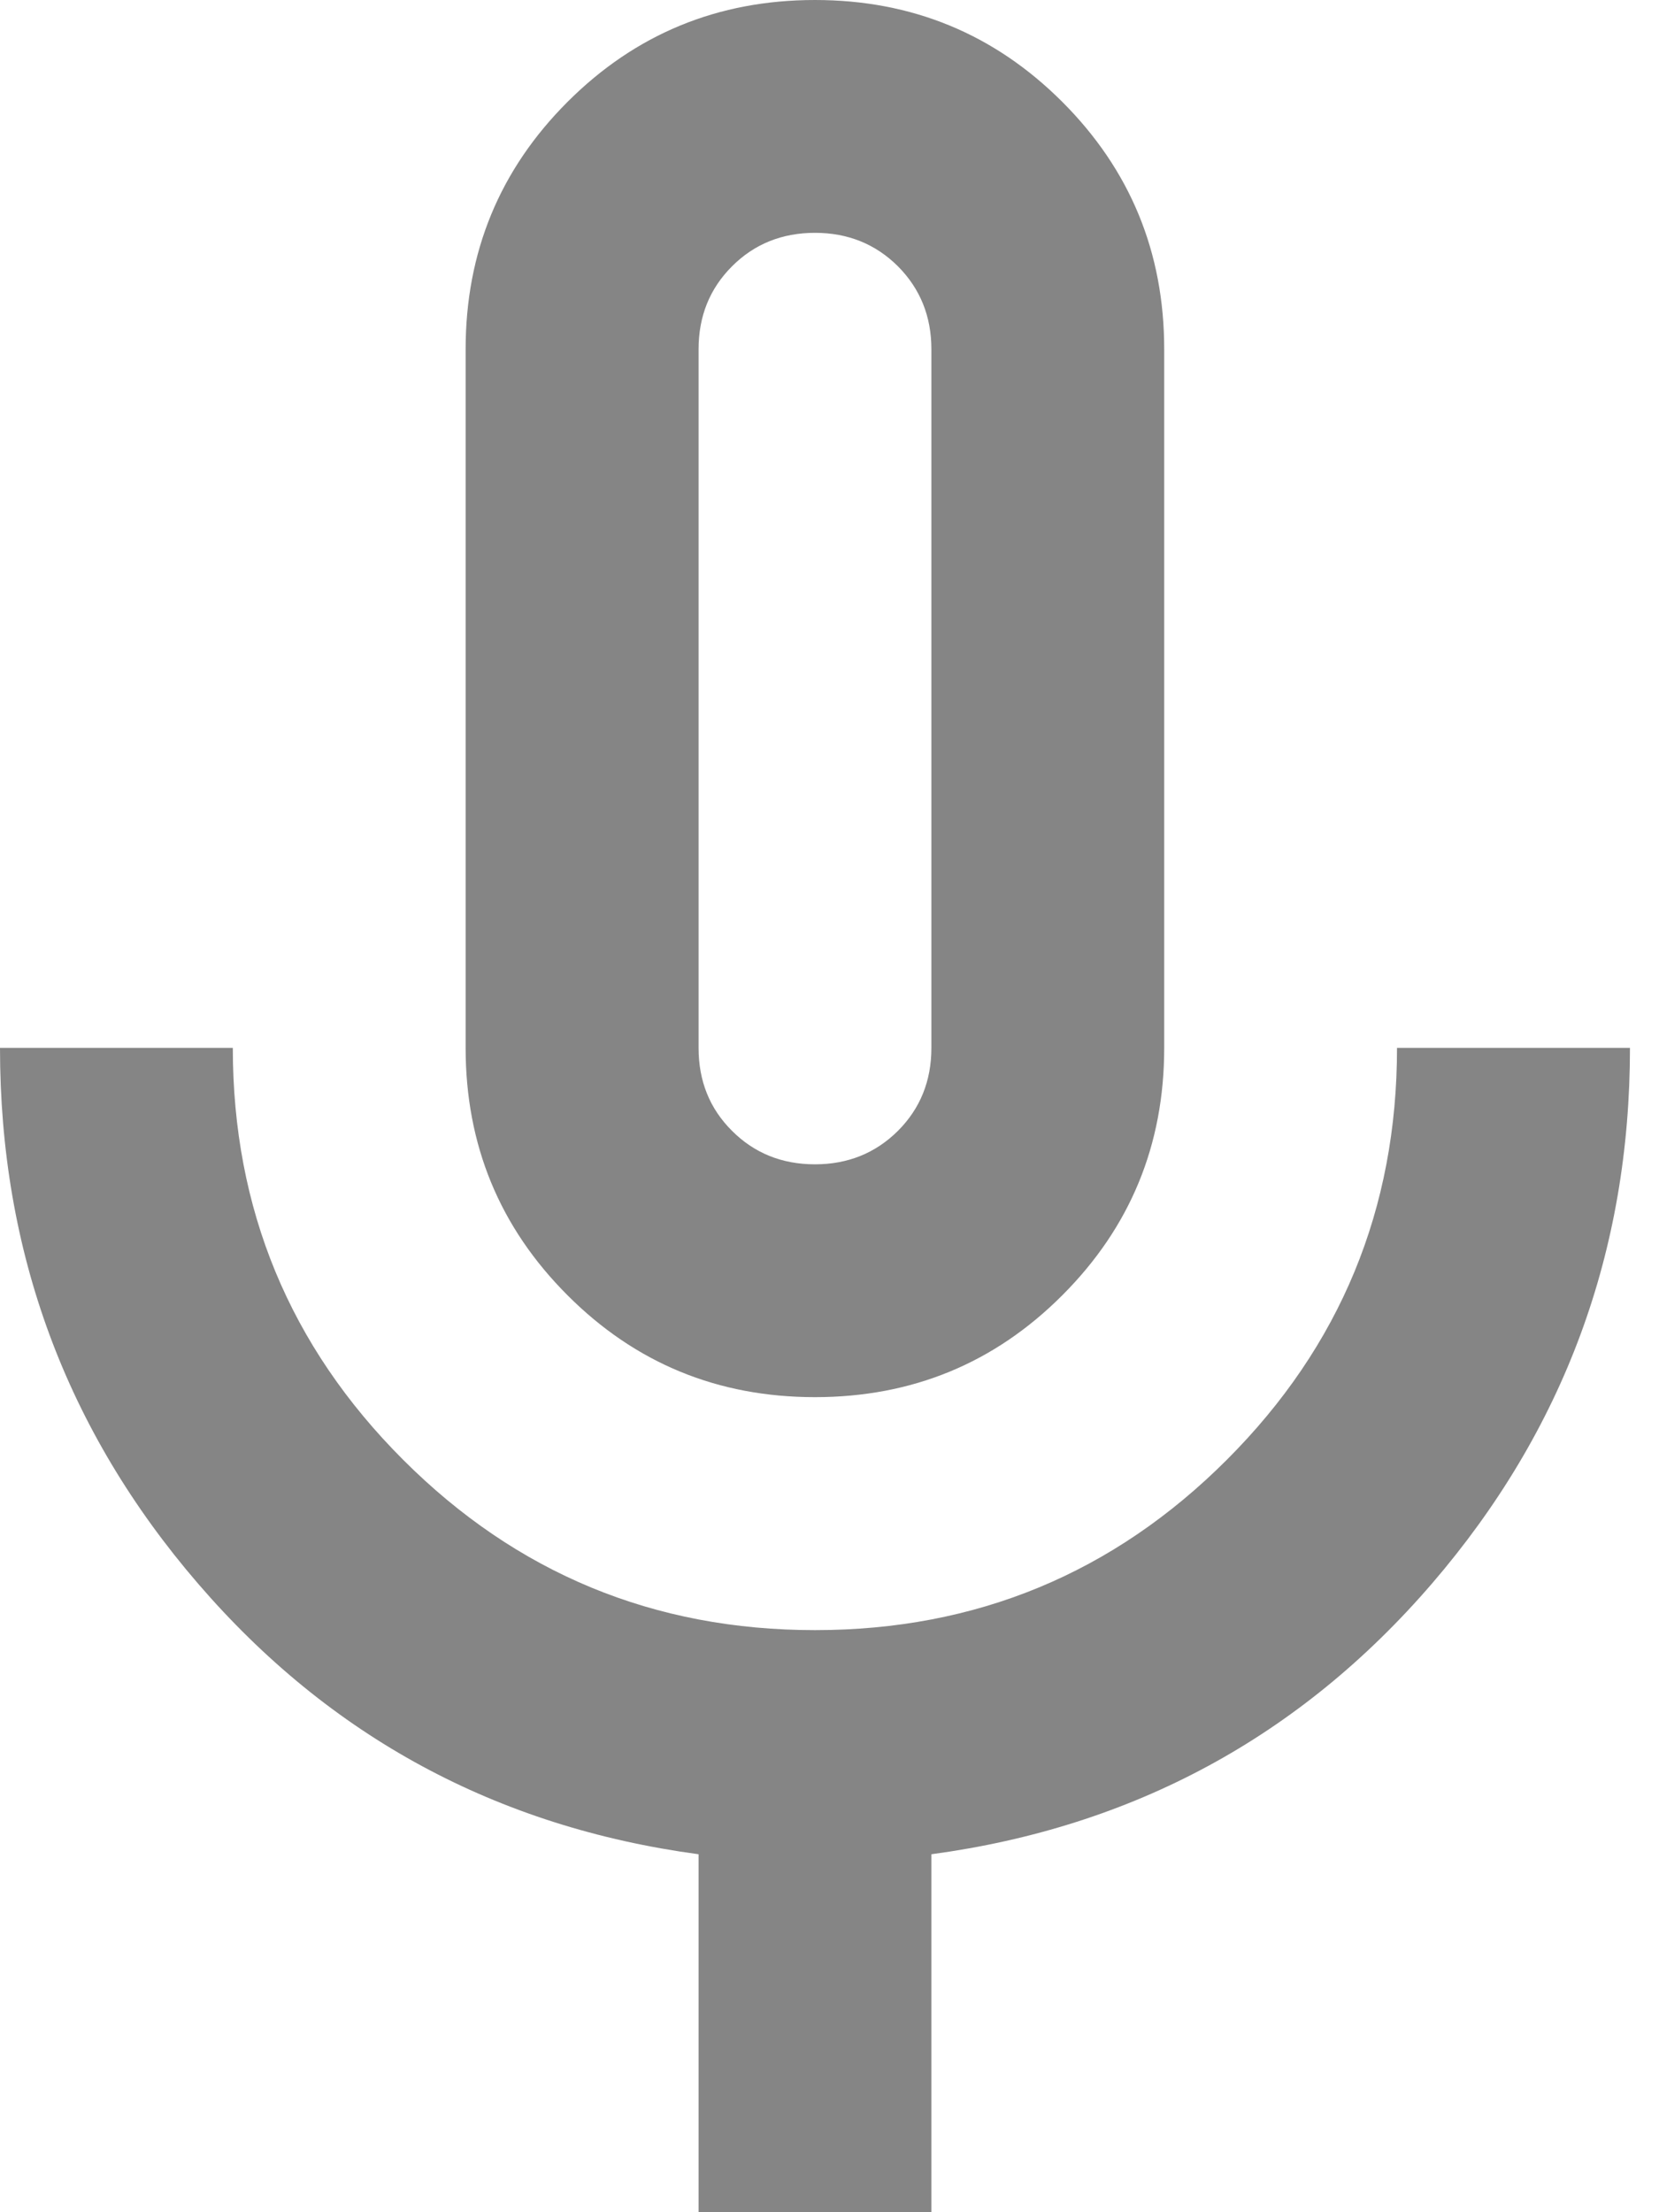 <svg width="12" height="16" viewBox="0 0 12 16" fill="none" xmlns="http://www.w3.org/2000/svg">
<path id="Vector" d="M5.895 10.105C5.193 10.105 4.596 9.86 4.105 9.368C3.614 8.877 3.368 8.281 3.368 7.579V2.526C3.368 1.825 3.614 1.228 4.105 0.737C4.596 0.246 5.193 0 5.895 0C6.596 0 7.193 0.246 7.684 0.737C8.175 1.228 8.421 1.825 8.421 2.526V7.579C8.421 8.281 8.175 8.877 7.684 9.368C7.193 9.86 6.596 10.105 5.895 10.105ZM5.053 16V13.411C3.593 13.214 2.386 12.561 1.432 11.453C0.477 10.344 0 9.053 0 7.579H1.684C1.684 8.744 2.095 9.737 2.916 10.558C3.737 11.379 4.73 11.79 5.895 11.79C7.06 11.79 8.053 11.379 8.874 10.558C9.695 9.737 10.105 8.744 10.105 7.579H11.79C11.79 9.053 11.312 10.344 10.358 11.453C9.404 12.561 8.196 13.214 6.737 13.411V16H5.053ZM5.895 8.421C6.133 8.421 6.333 8.34 6.495 8.179C6.656 8.018 6.737 7.818 6.737 7.579V2.526C6.737 2.288 6.656 2.088 6.495 1.926C6.333 1.765 6.133 1.684 5.895 1.684C5.656 1.684 5.456 1.765 5.295 1.926C5.133 2.088 5.053 2.288 5.053 2.526V7.579C5.053 7.818 5.133 8.018 5.295 8.179C5.456 8.34 5.656 8.421 5.895 8.421Z" fill="#858585"/>
</svg>
